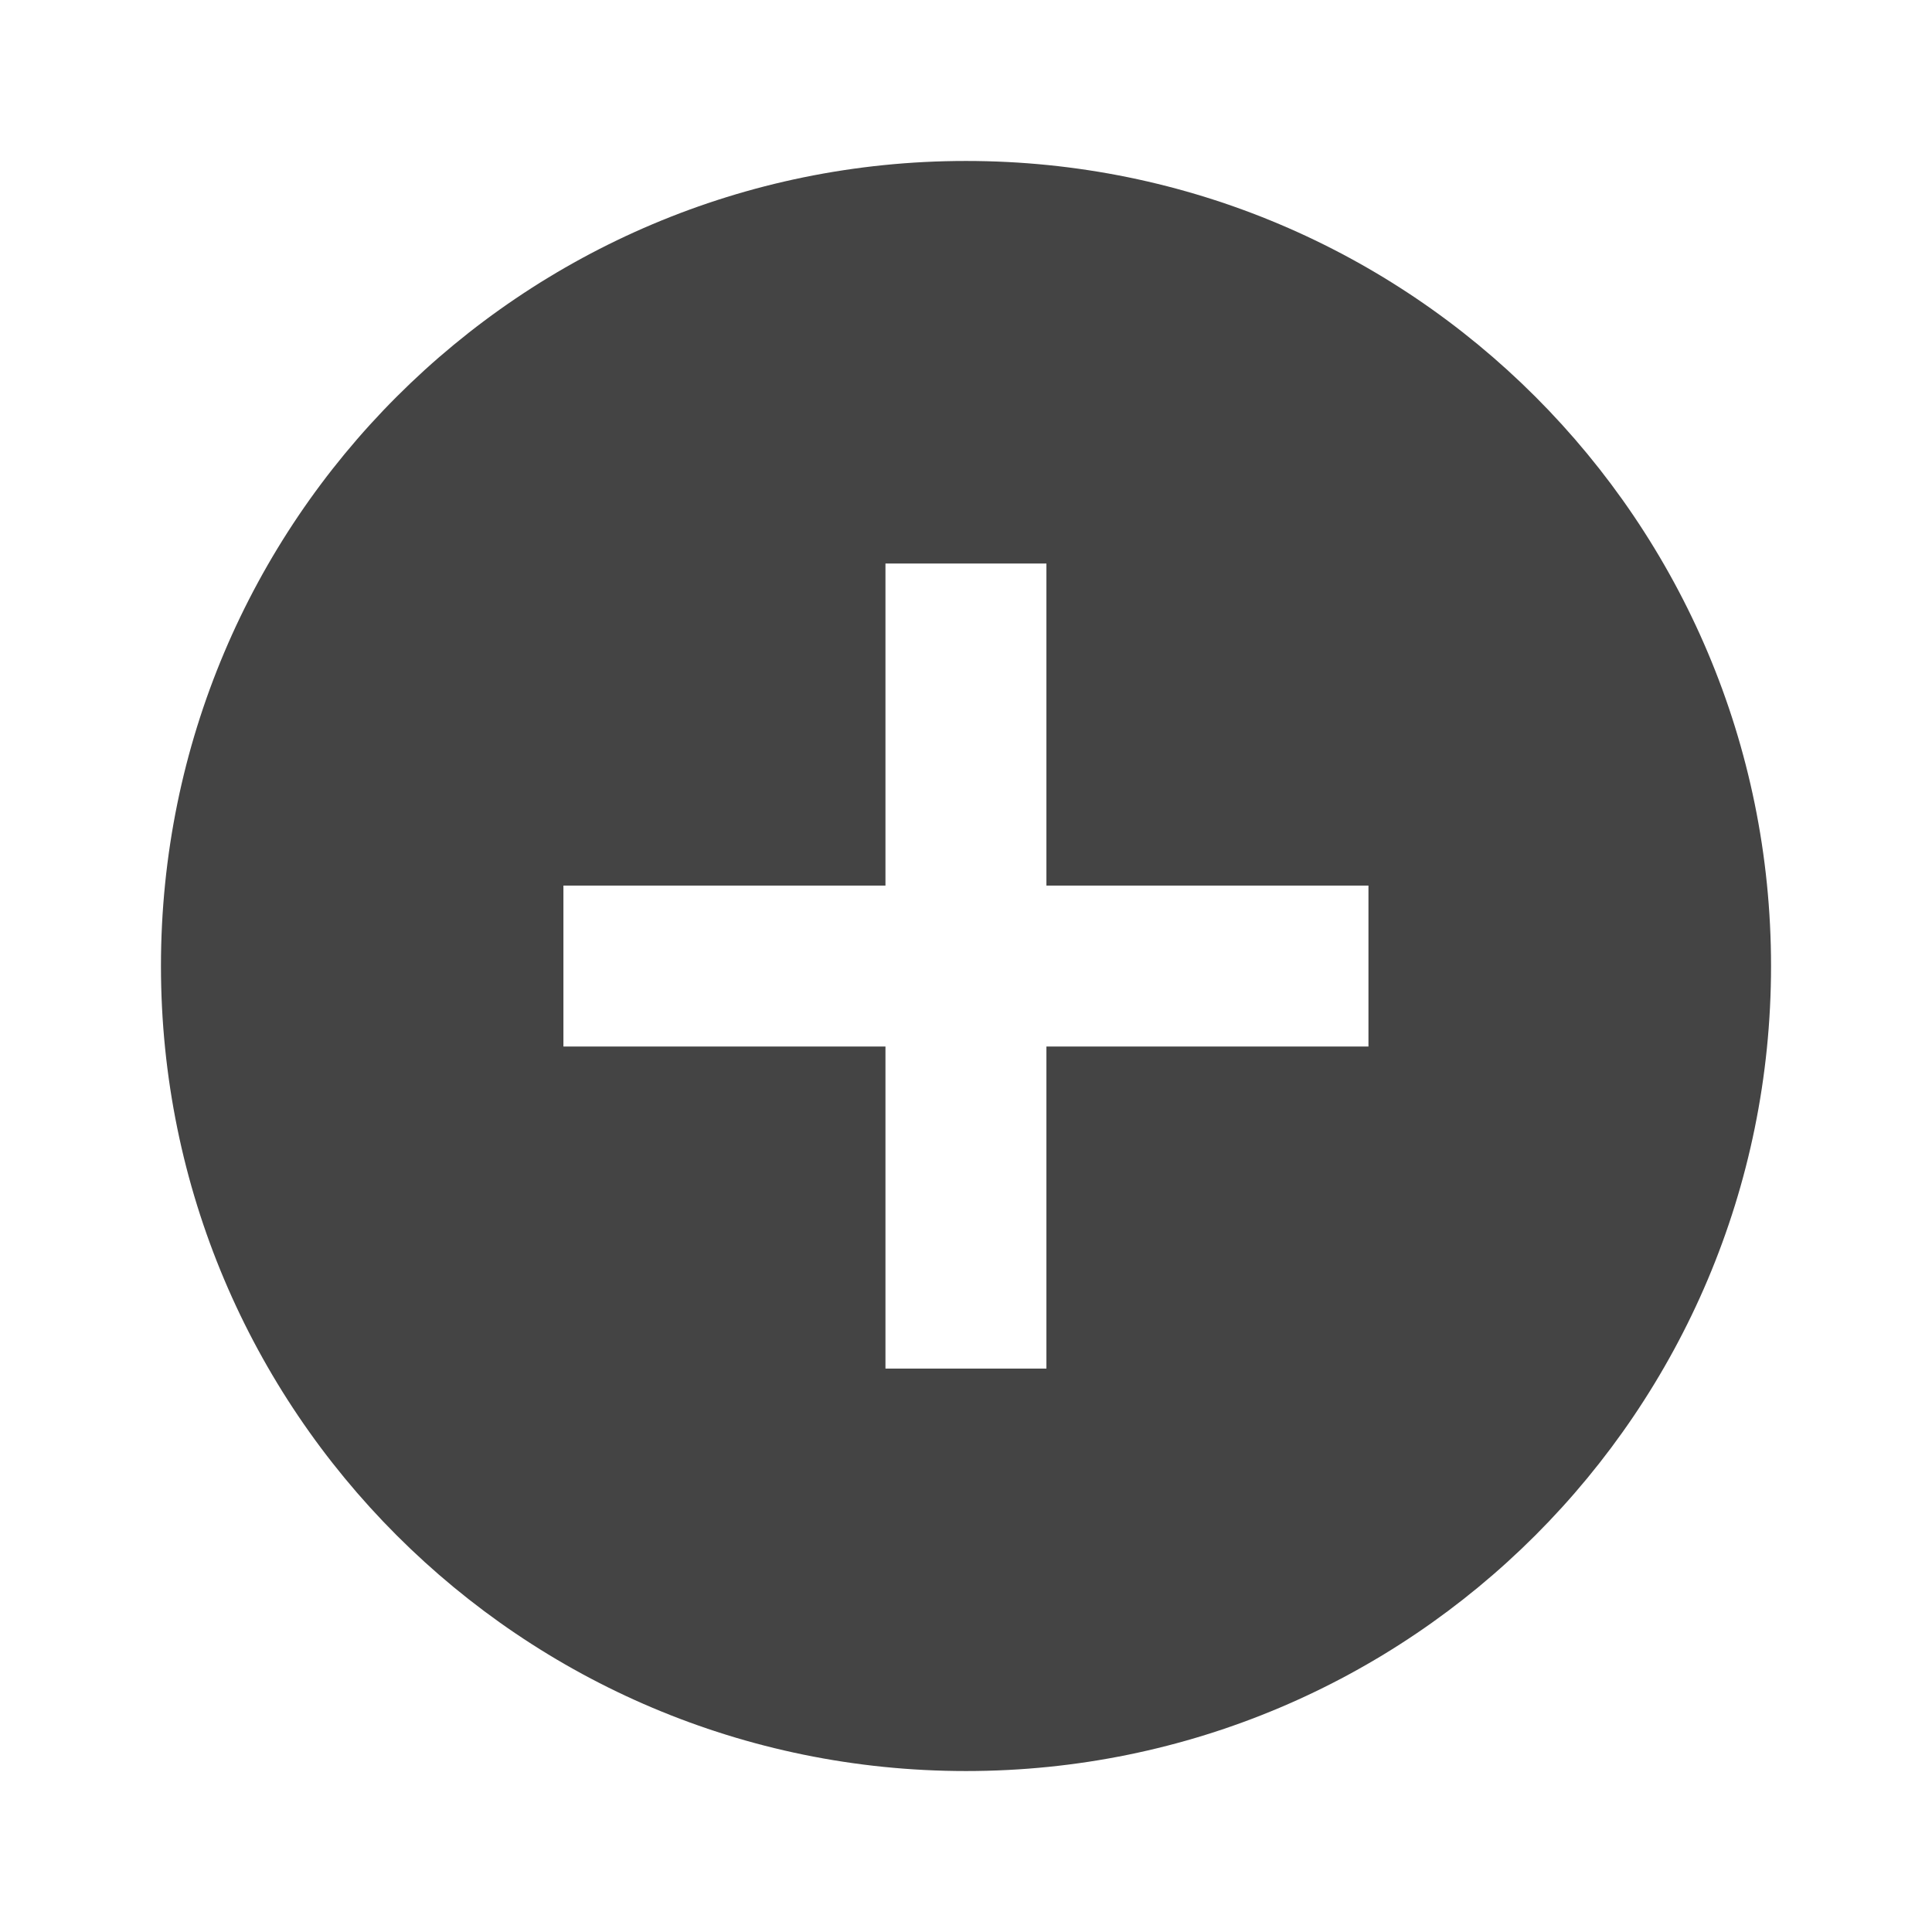 <?xml version="1.0" encoding="utf-8"?>
<!-- Generated by IcoMoon.io -->
<!DOCTYPE svg PUBLIC "-//W3C//DTD SVG 1.1//EN" "http://www.w3.org/Graphics/SVG/1.1/DTD/svg11.dtd">
<svg version="1.1" xmlns="http://www.w3.org/2000/svg" xmlns:xlink="http://www.w3.org/1999/xlink" width="16" height="16" viewBox="0 0 16 16">
<path d="M8 1.333c-3.683 0-6.667 2.983-6.667 6.667s2.983 6.667 6.667 6.667 6.667-2.983 6.667-6.667-2.983-6.667-6.667-6.667zM11.333 8.667h-2.667v2.667h-1.333v-2.667h-2.667v-1.333h2.667v-2.667h1.333v2.667h2.667v1.333z" fill="#444444"></path>
</svg>

